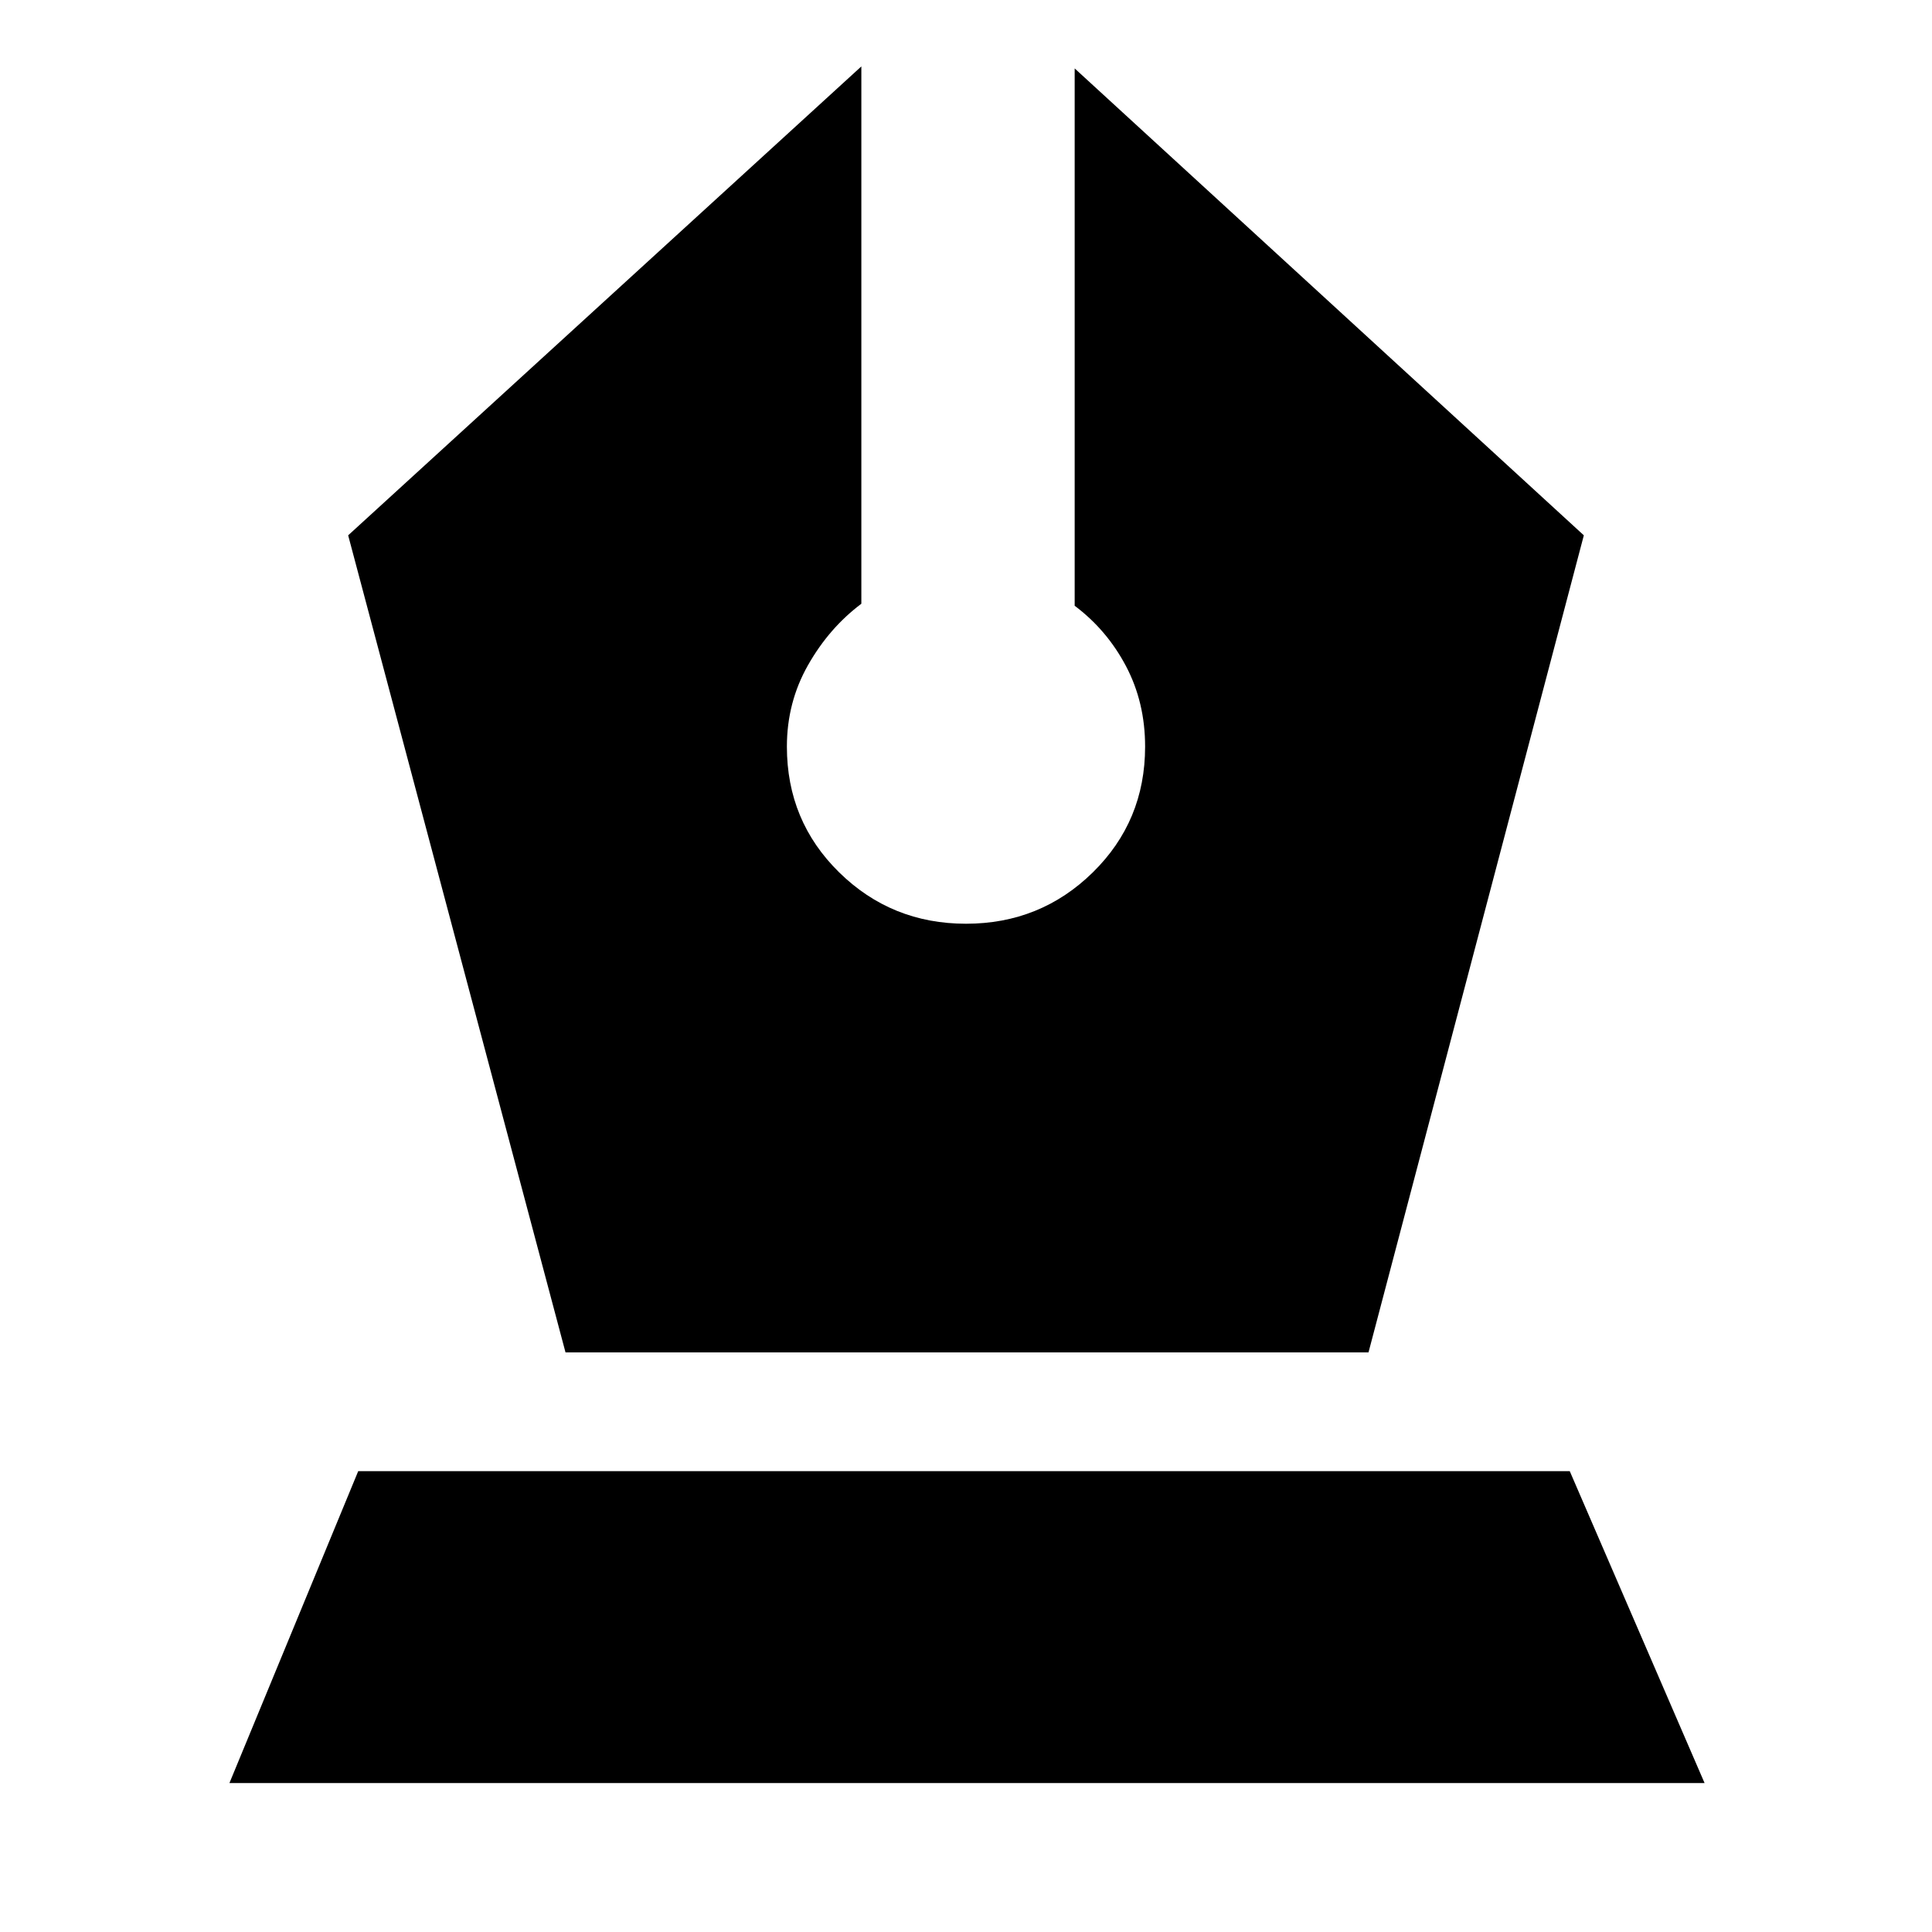 <svg xmlns="http://www.w3.org/2000/svg" height="24" viewBox="0 -960 960 960" width="24"><path d="M281-288h399l107-406-253-232v267q16 12 25.5 30t9.5 40q0 37-26 62.5T480-501q-37 0-63-25.5T391-589q0-22 10.5-40.5T428-660v-267L173-694l108 406ZM114-74l64-155h602l67 155H114Z"/></svg>